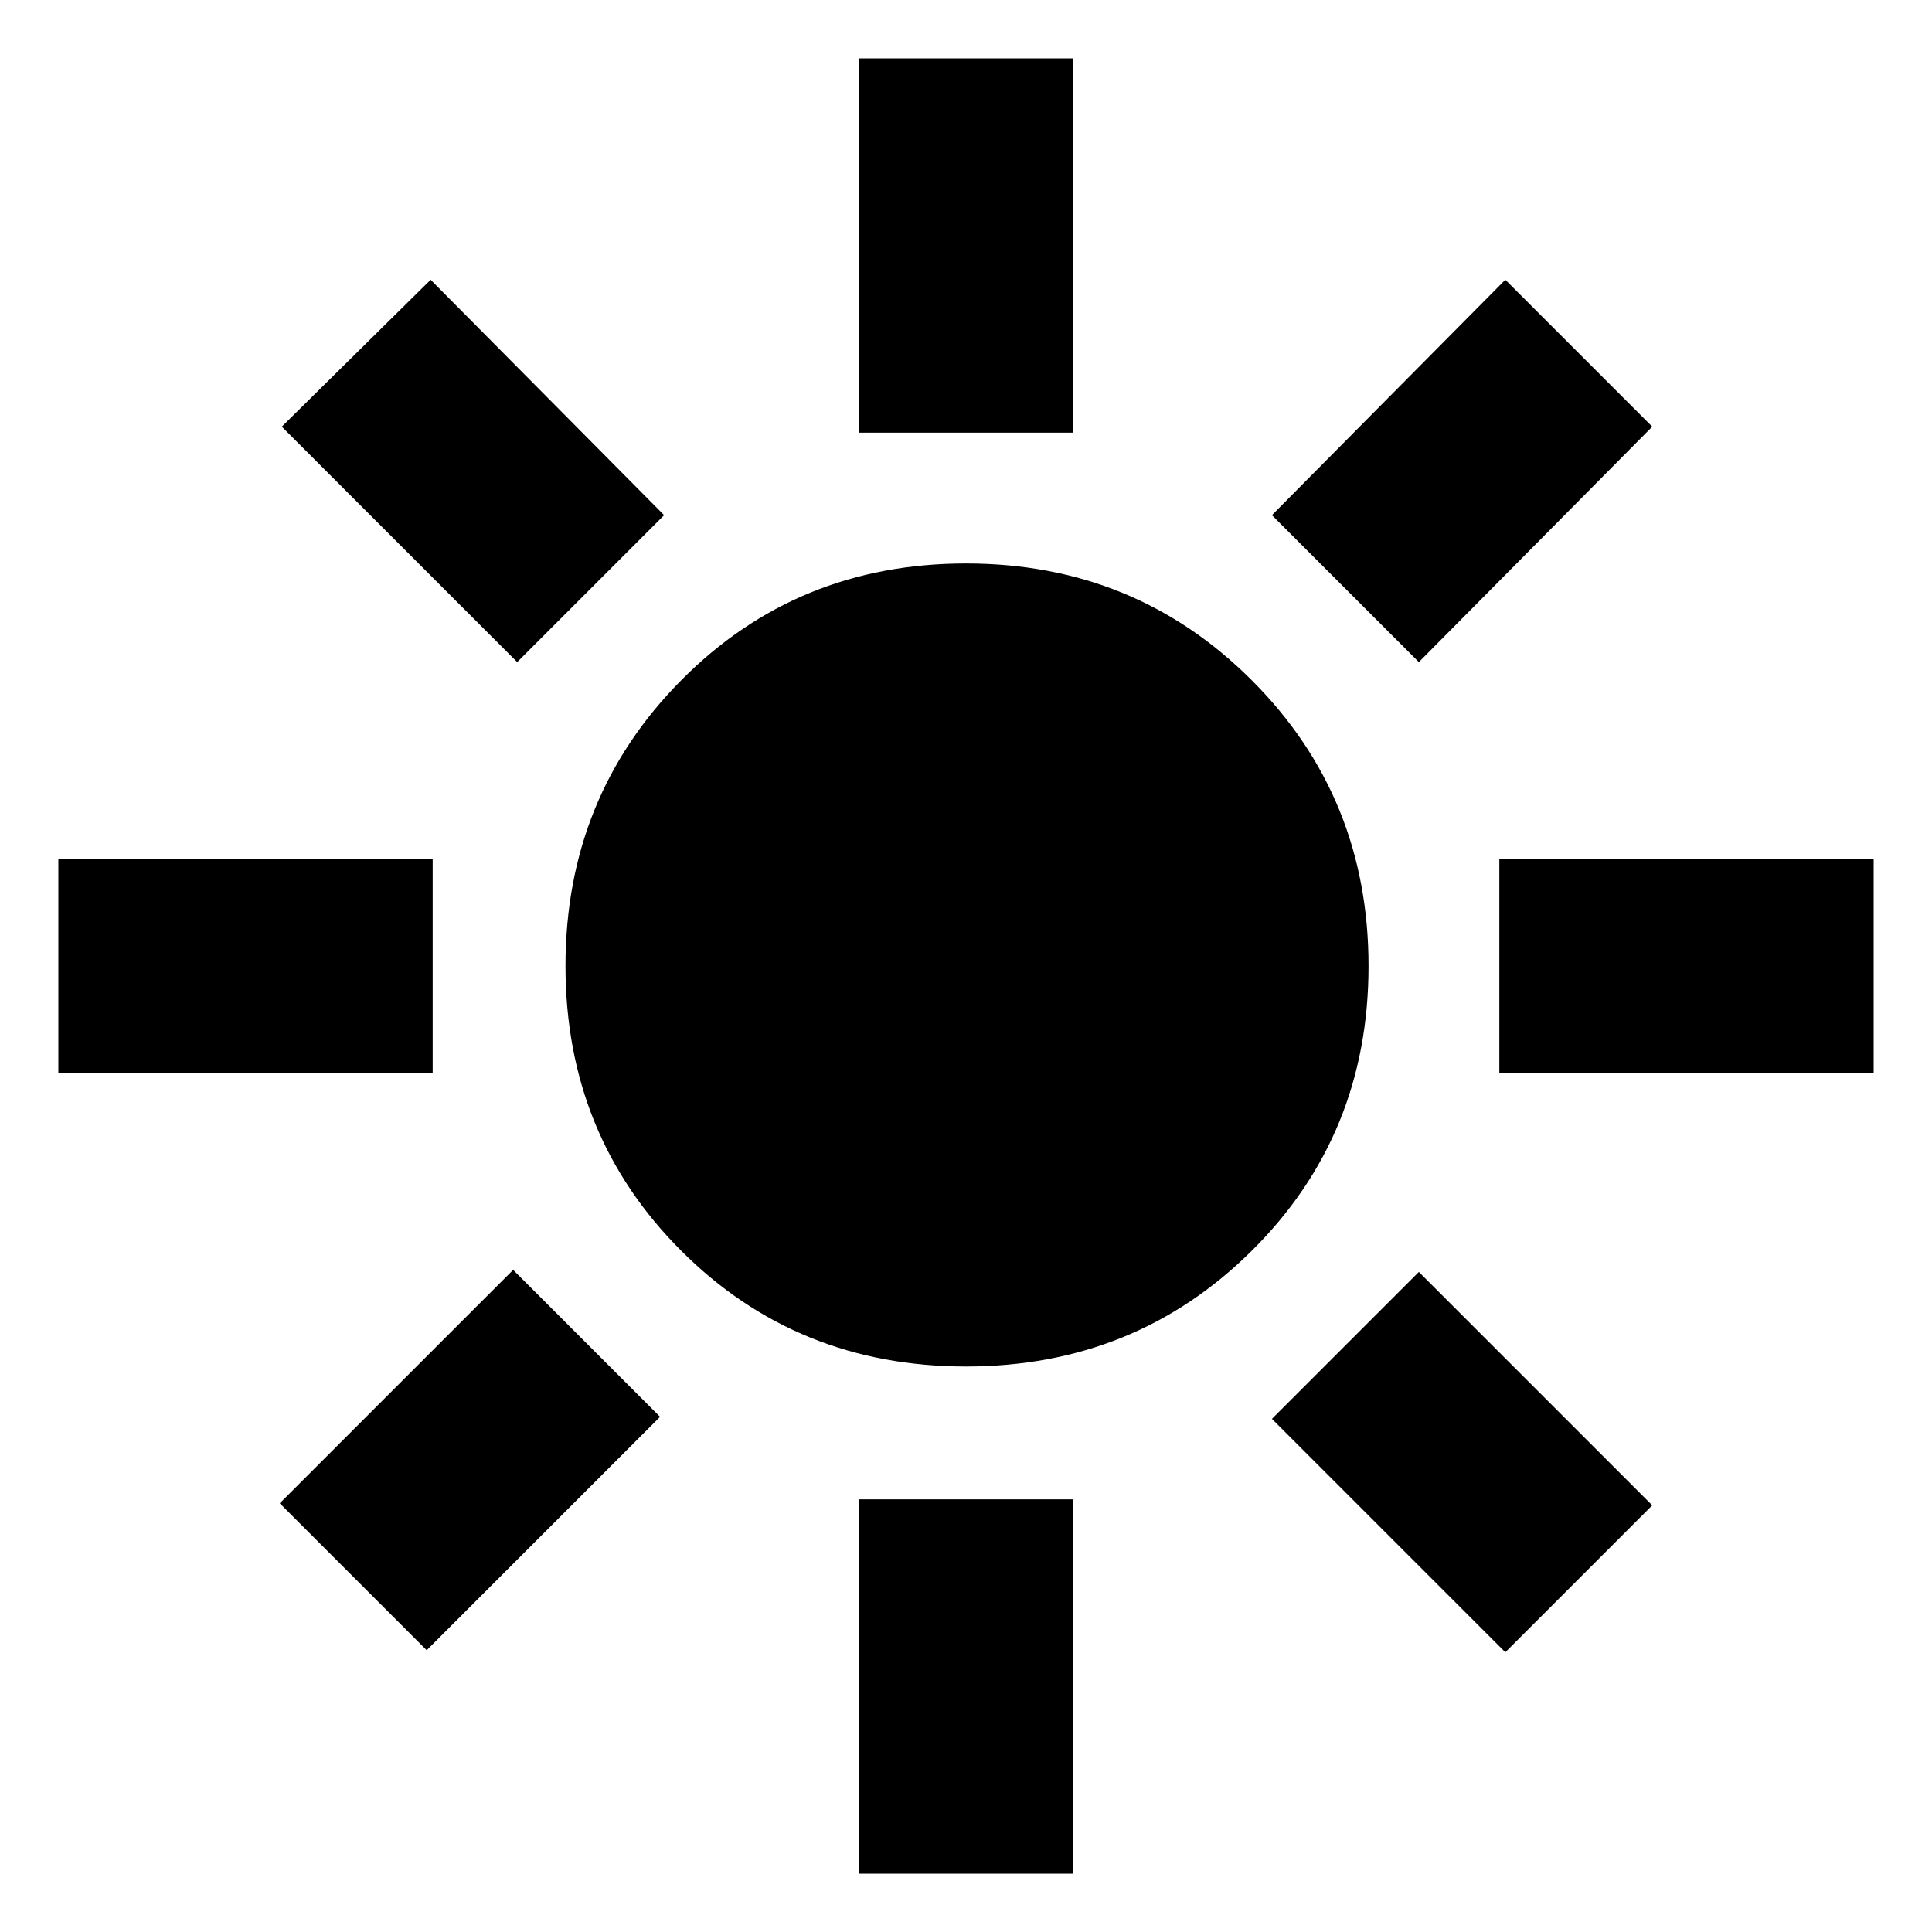 <svg xmlns="http://www.w3.org/2000/svg" height="20" width="20"><path d="M10 14.146Q8.25 14.146 7.052 12.948Q5.854 11.75 5.854 10Q5.854 8.25 7.052 7.042Q8.25 5.833 10 5.833Q11.75 5.833 12.958 7.042Q14.167 8.25 14.167 10Q14.167 11.75 12.958 12.948Q11.75 14.146 10 14.146ZM0.604 11.104V8.896H4.479V11.104ZM15.521 11.104V8.896H19.396V11.104ZM8.896 4.479V0.604H11.104V4.479ZM8.896 19.396V15.521H11.104V19.396ZM5.354 6.854 2.917 4.417 4.458 2.896 6.875 5.333ZM15.583 17.104 13.167 14.688 14.688 13.167 17.104 15.583ZM14.688 6.854 13.167 5.333 15.583 2.896 17.104 4.417ZM4.417 17.083 2.896 15.562 5.312 13.146 6.833 14.667Z"/></svg>